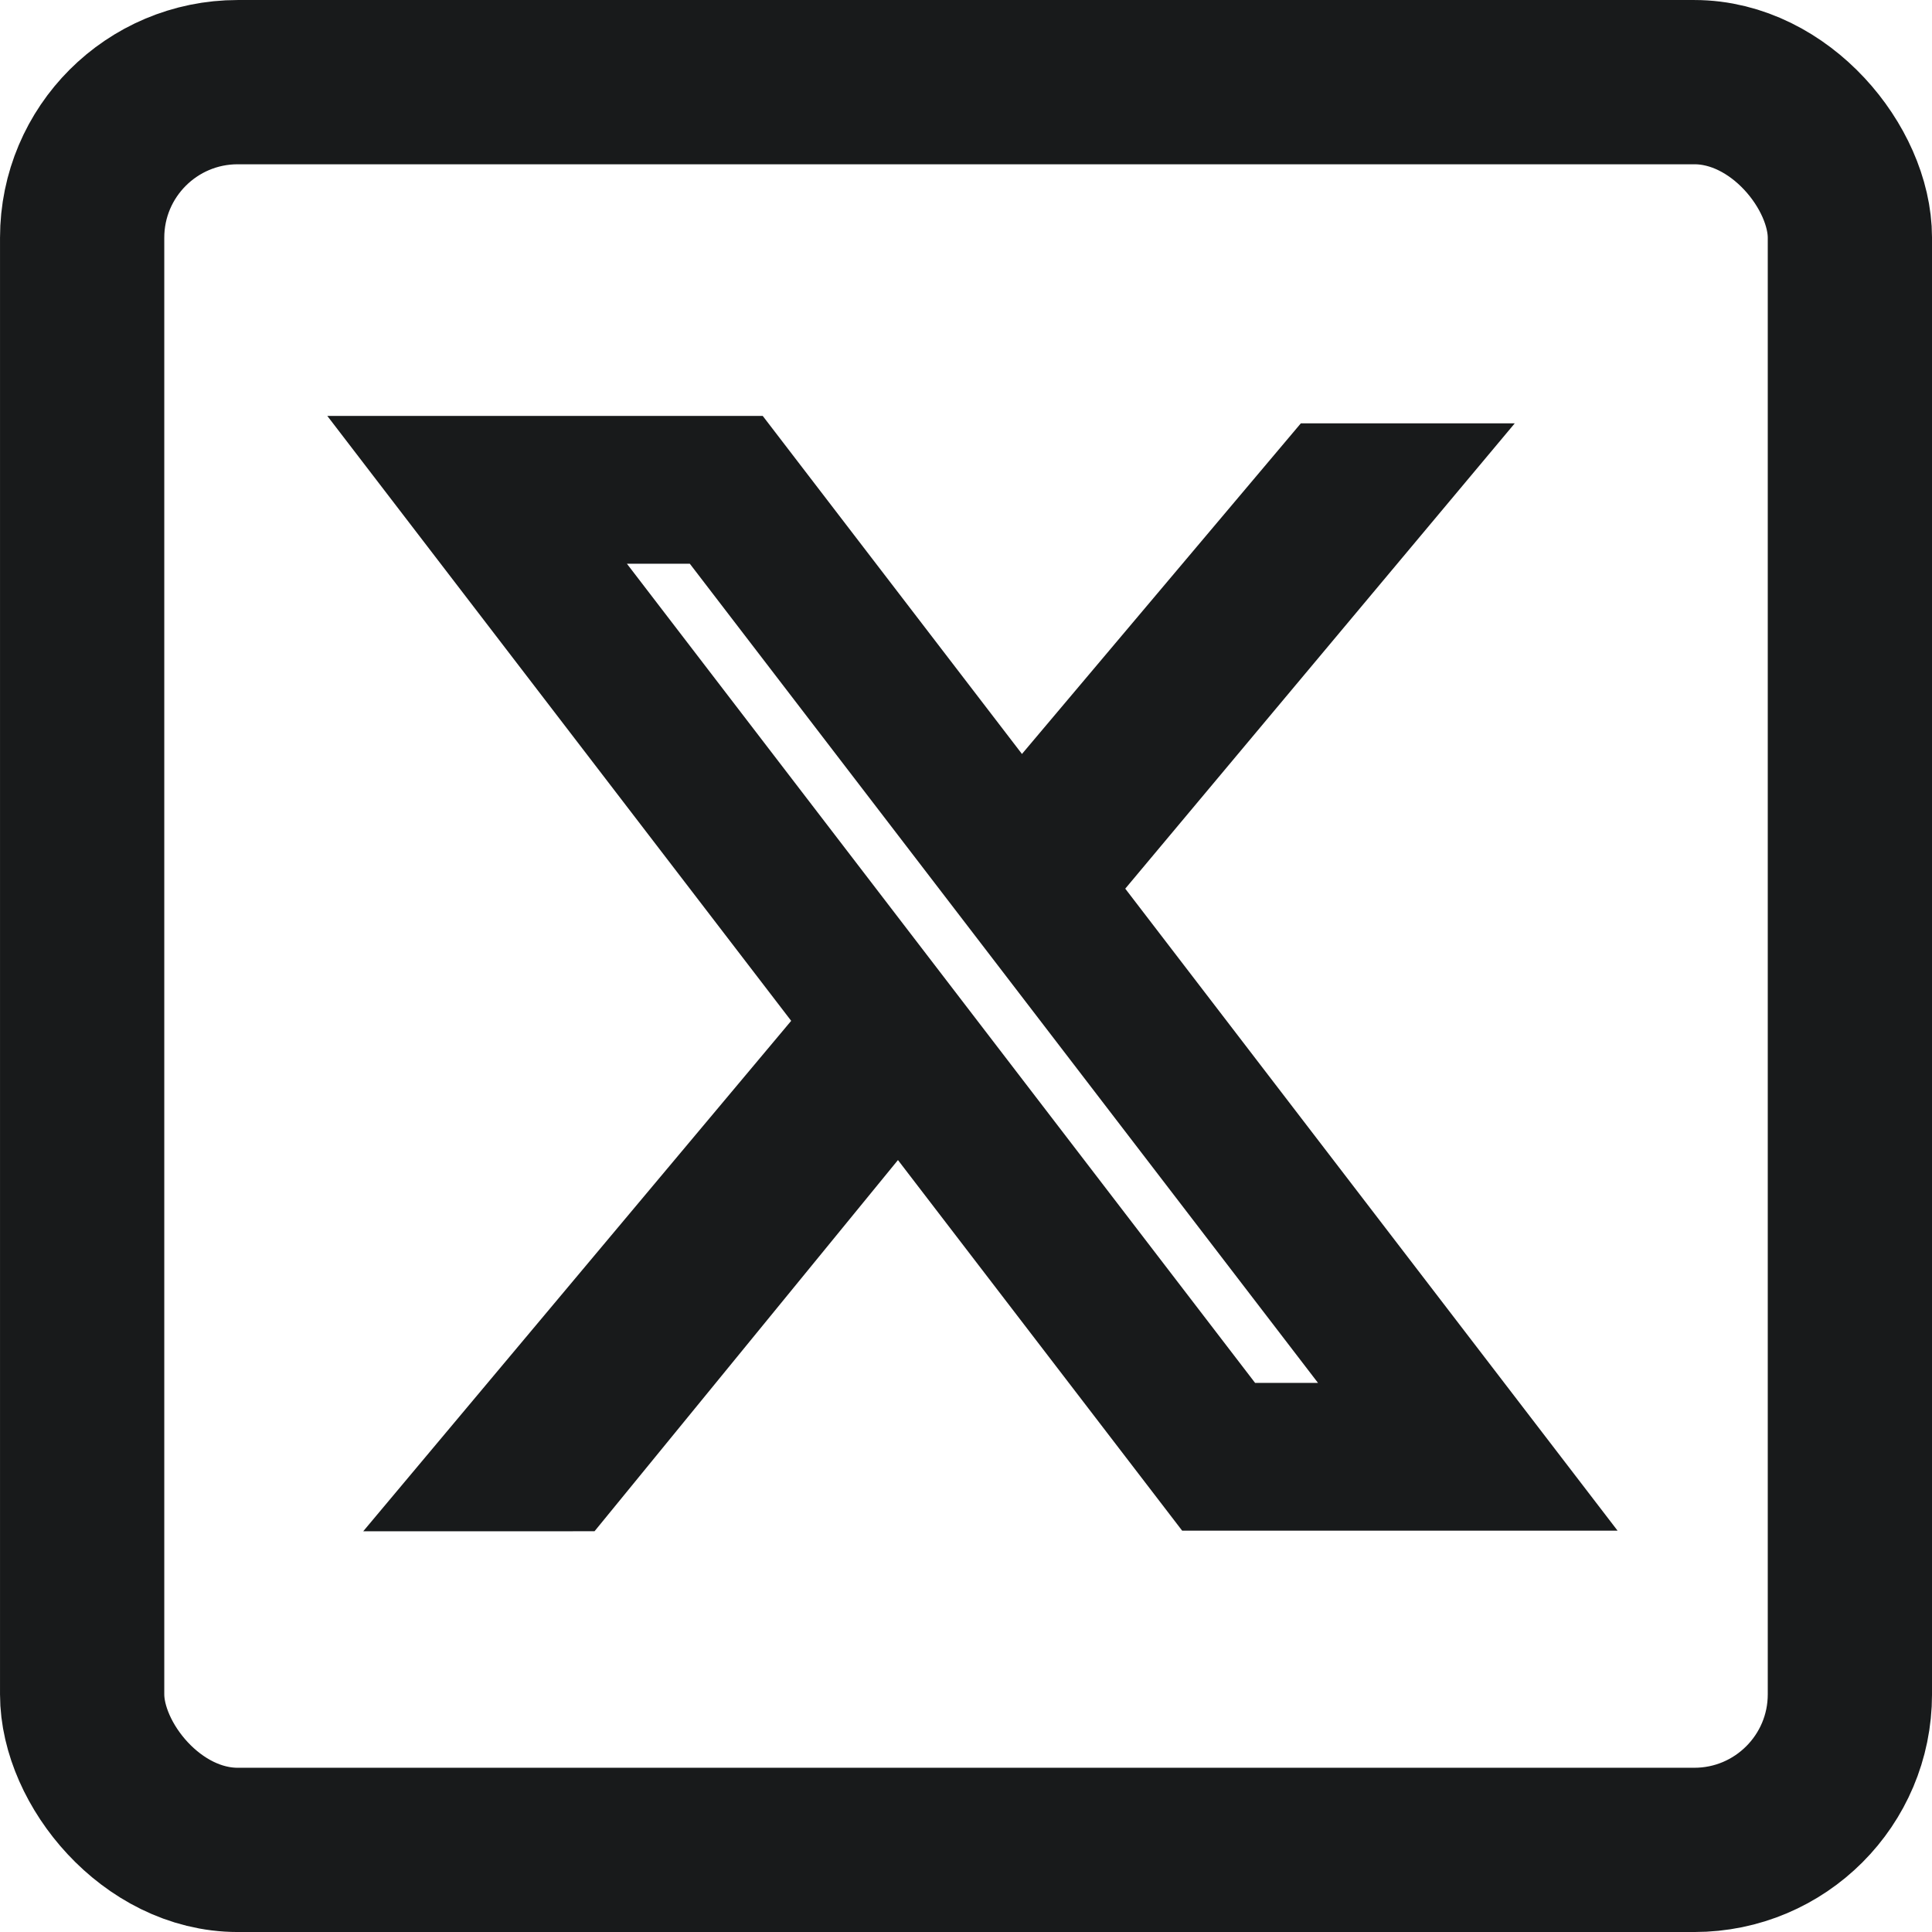 <?xml version="1.0" encoding="UTF-8"?>
<!-- Created for http://www.saecula.io with Inkscape (http://www.inkscape.org/) -->
<svg width="187.738" height="187.738" version="1.1" viewBox="0 0 49.672 49.672" xml:space="preserve" xmlns="http://www.w3.org/2000/svg"><style>
      path, circle {
         stroke: #181a1b;
      }
      rect {
         stroke: #181a1b;
      }
      @media (prefers-color-scheme: dark) {
        path, circle {
           stroke: #e3e3e3;
         }
        rect {
           stroke: #e3e3e3;
        }
      }
</style><g transform="translate(1.45 1.45)" fill="none"><rect transform="translate(-3.151 -3.456)" x="3.813" y="4.118" width="45.449" height="45.449" rx="4" ry="4"  stroke-linecap="square" stroke-width="4.223" /><g transform="translate(-.101 .931)"><path d="m10.918 10.213c6.355 8.287 12.71 16.573 19.064 24.86h6.406c-6.355-8.287-12.71-16.573-19.064-24.86z"  stroke-linecap="round" stroke-width="3.8"/><path d="m20.589 24.102-9.65 11.51 2.345-3.37e-4 8.14-9.958m4.199-4.991 9.026-10.783-1.914 3e-6 -8.026 9.515" stroke-linecap="square" stroke-width="2.752" /></g></g></svg>
